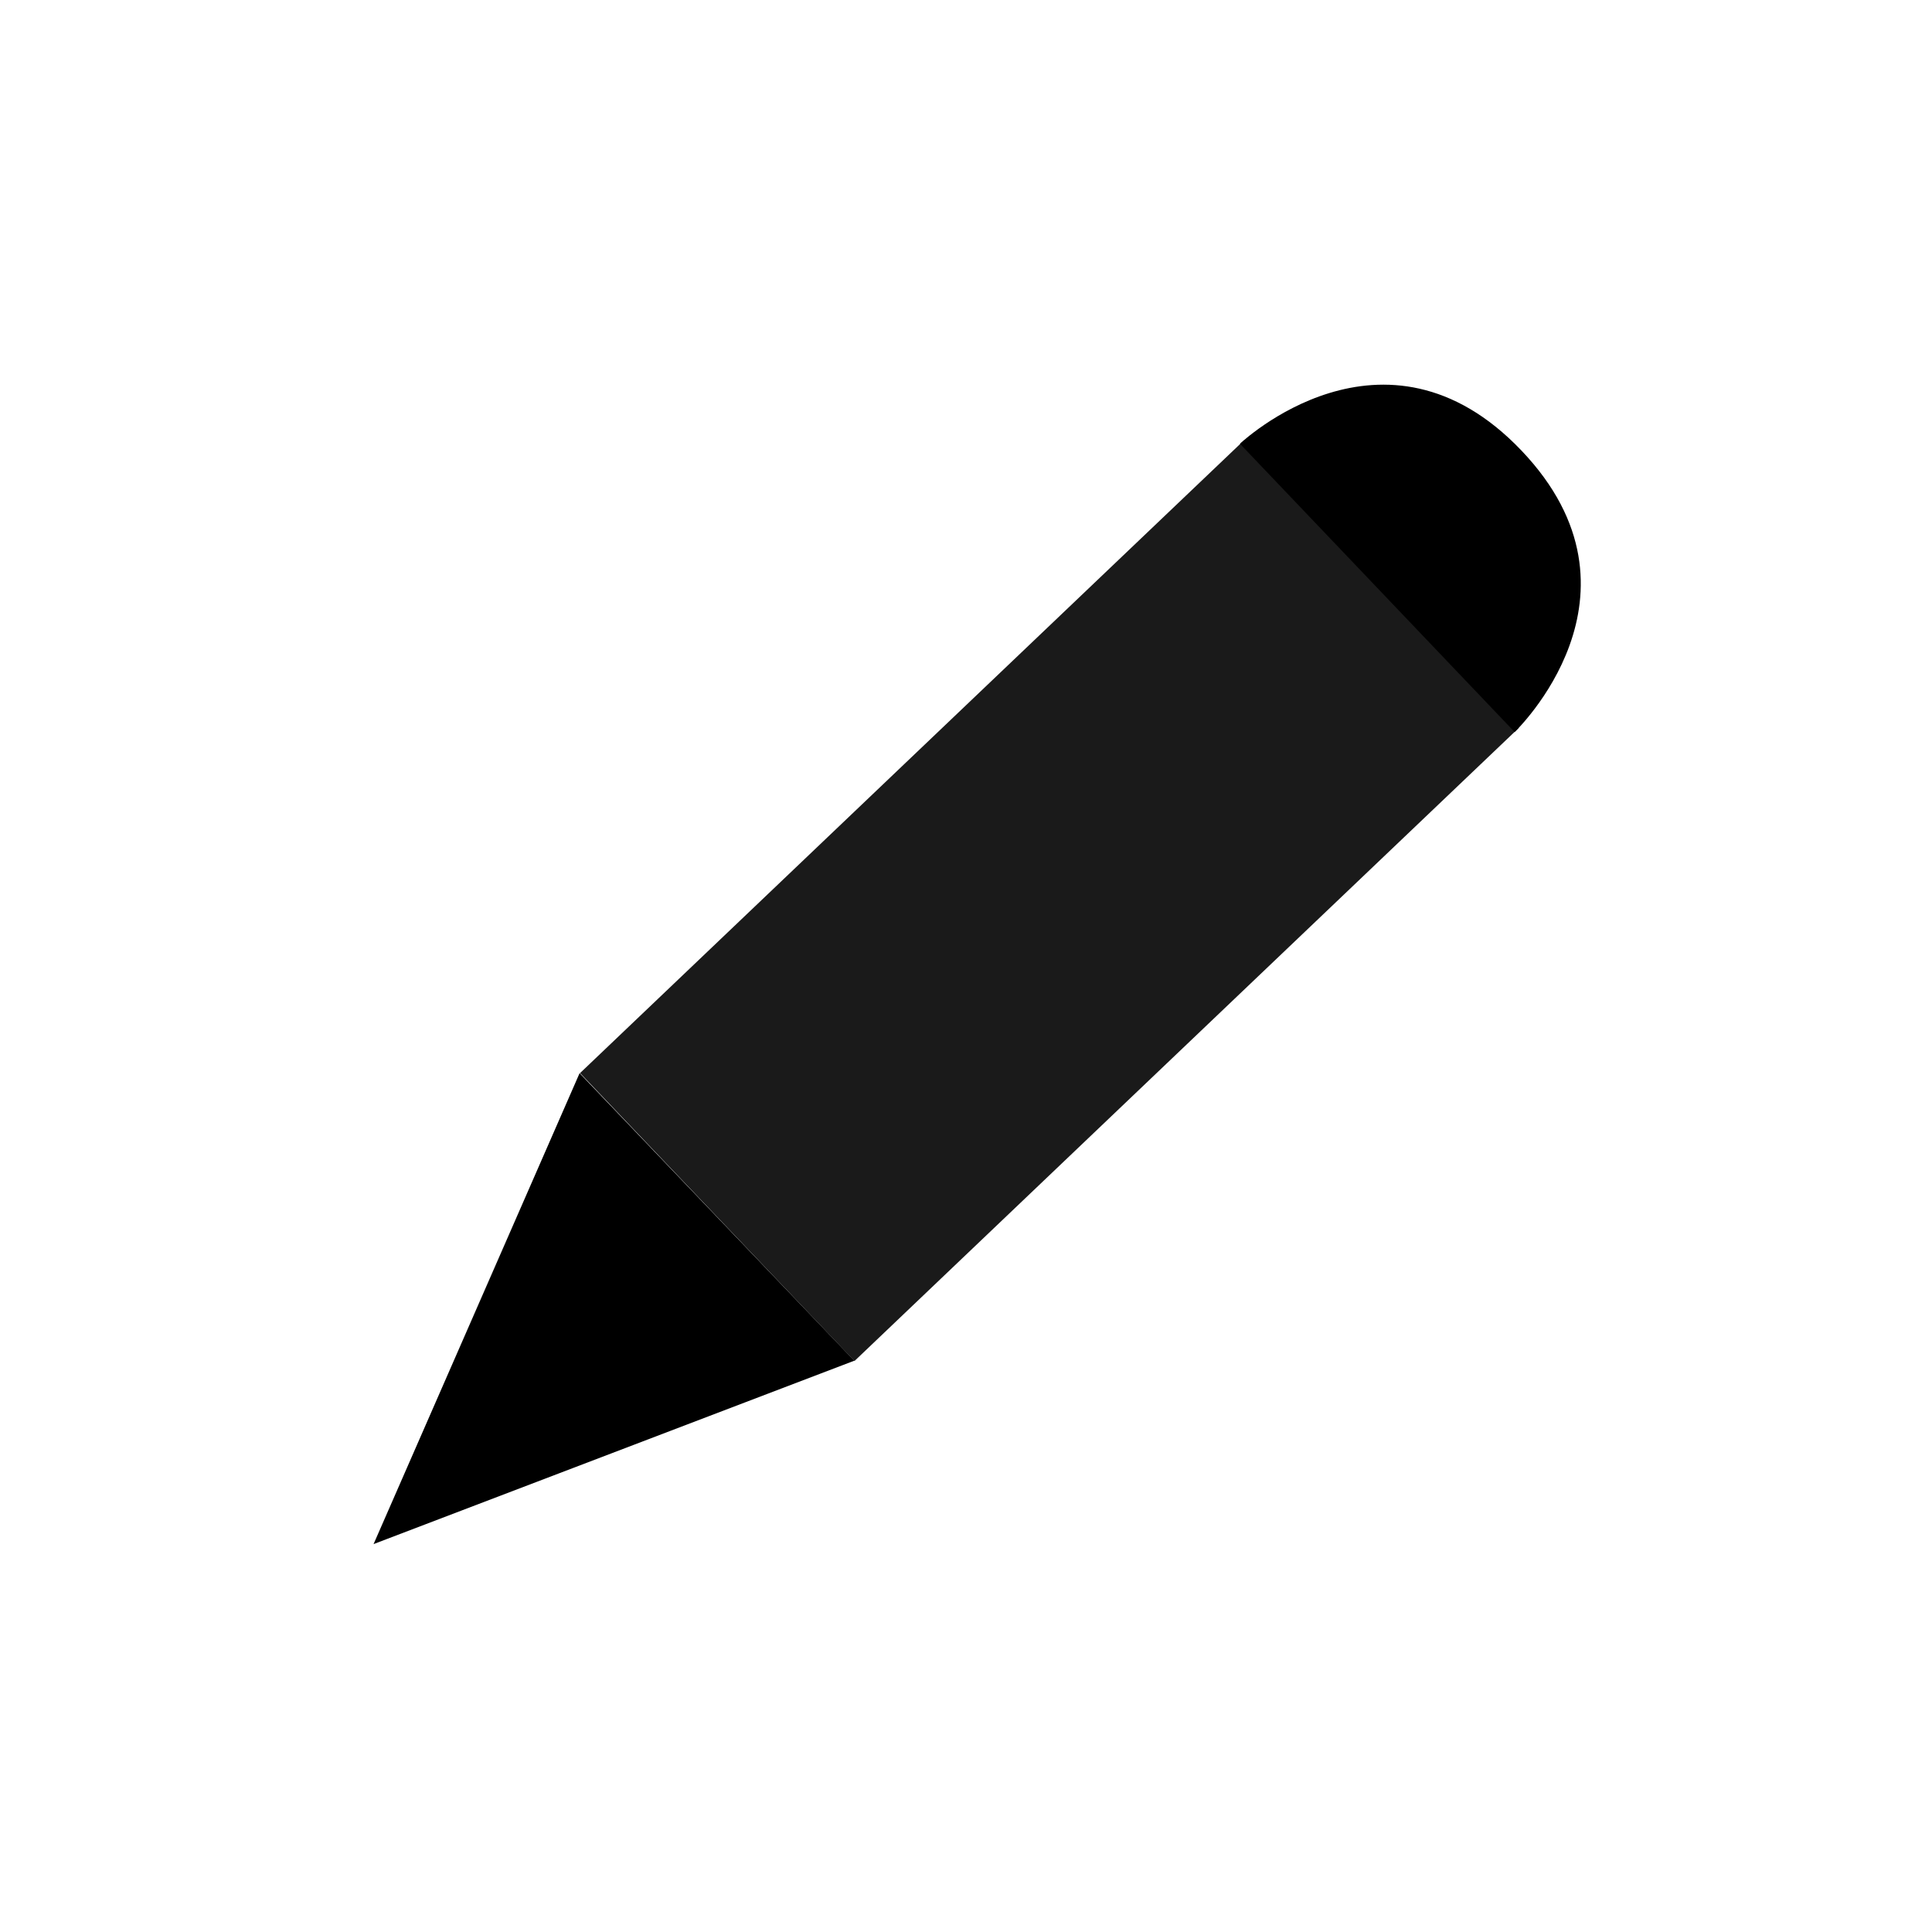 <?xml version="1.0" encoding="utf-8"?>
<!-- Generator: Adobe Illustrator 22.1.0, SVG Export Plug-In . SVG Version: 6.00 Build 0)  -->
<svg version="1.1" id="Layer_1" xmlns="http://www.w3.org/2000/svg" xmlns:xlink="http://www.w3.org/1999/xlink" x="0px" y="0px"
	 viewBox="0 0 256 256" enable-background="new 0 0 256 256" xml:space="preserve">
<rect x="78.2" y="93" transform="matrix(0.724 -0.69 0.69 0.724 -43.927 128.815)" fill="#1A1A1A" width="121.6" height="52.7"/>
<path d="M200.7,97l-36.4-38.2c0,0,19.1-18.2,37.3,0.9S200.7,97,200.7,97z"/>
<polygon points="113.2,180.3 49.5,204.6 49.5,204.6 76.8,142.2 "/>
</svg>
